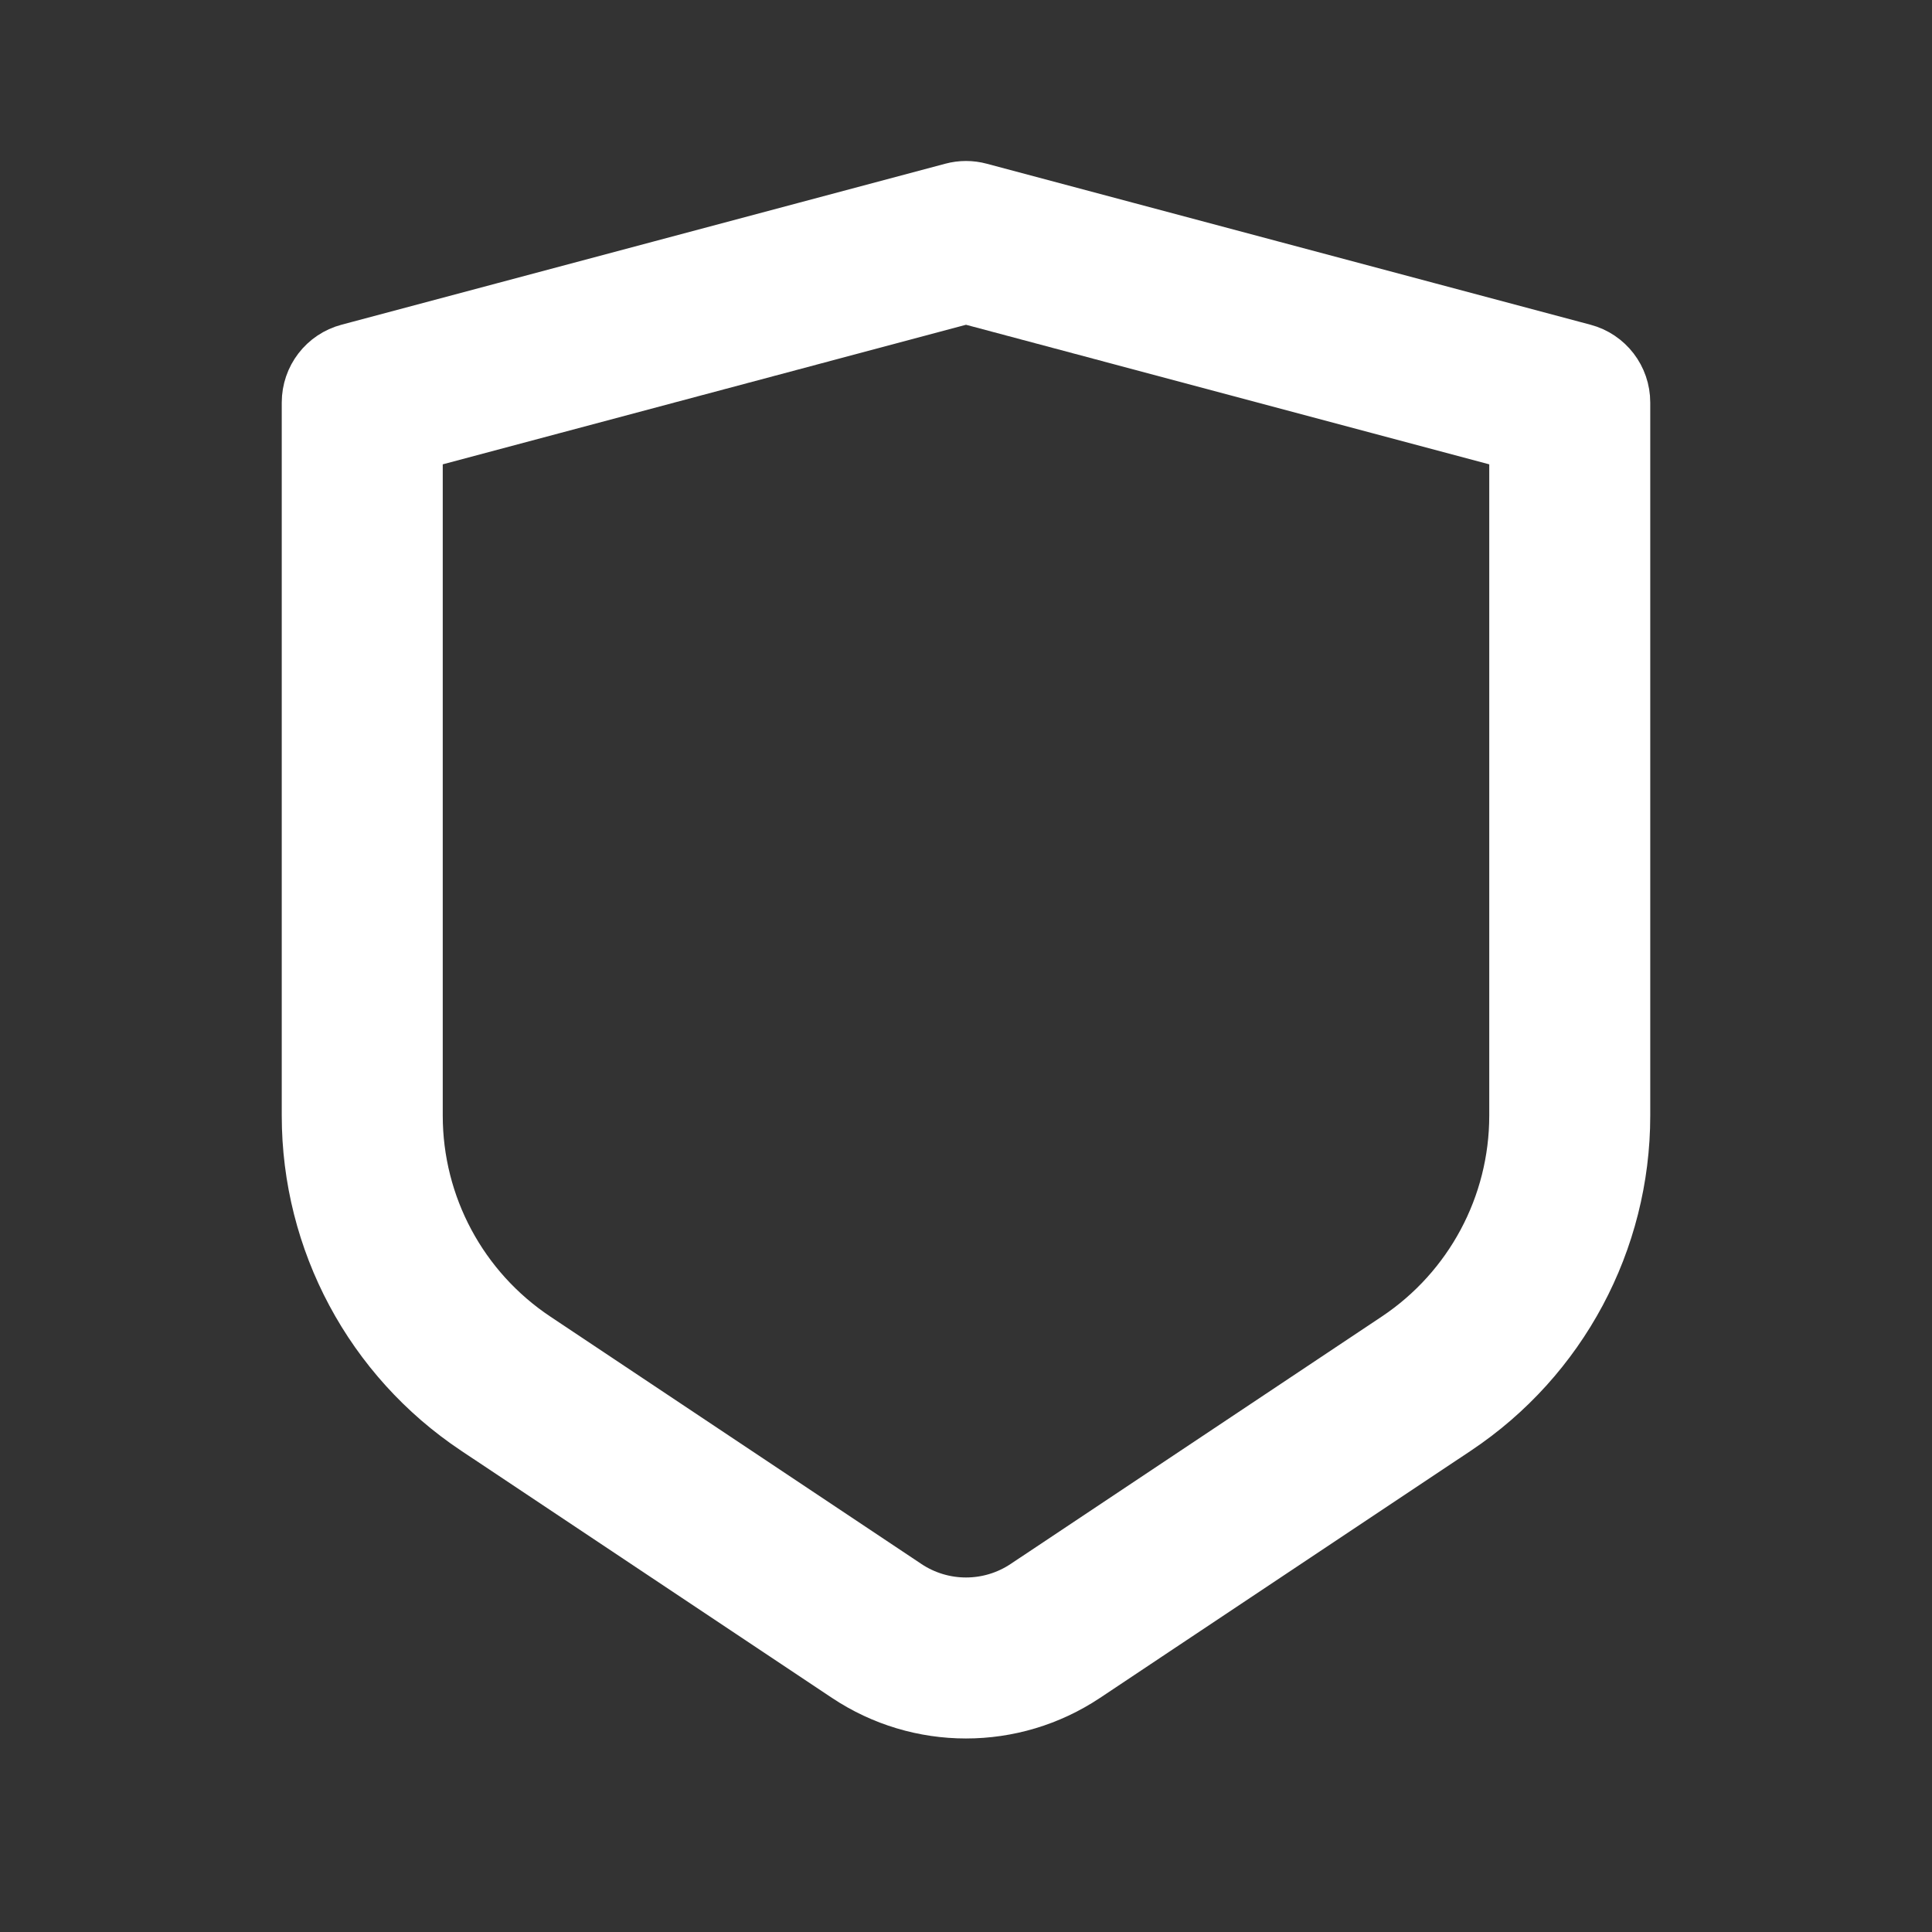 <svg width="24" height="24" viewBox="0 0 24 24" fill="none" xmlns="http://www.w3.org/2000/svg">
<rect x="0" y="0" width="24" height="24" fill="#333333" stroke="none"/>
<path fill-rule="evenodd" clip-rule="evenodd" d="M11.871 2.517C11.956 2.494 12.044 2.494 12.129 2.517L19.629 4.517C19.848 4.575 20 4.773 20 5V13.859C20 15.364 19.248 16.769 17.996 17.604L13.387 20.676C12.547 21.236 11.453 21.236 10.613 20.676L6.004 17.604C4.752 16.769 4 15.364 4 13.859V5C4 4.773 4.152 4.575 4.371 4.517L11.871 2.517ZM5 5.384V13.859C5 15.03 5.585 16.122 6.559 16.771L11.168 19.844C11.672 20.18 12.328 20.18 12.832 19.844L17.442 16.771C18.415 16.122 19 15.03 19 13.859V5.384L12 3.517L5 5.384Z" fill="white" stroke="white"/>
</svg>

